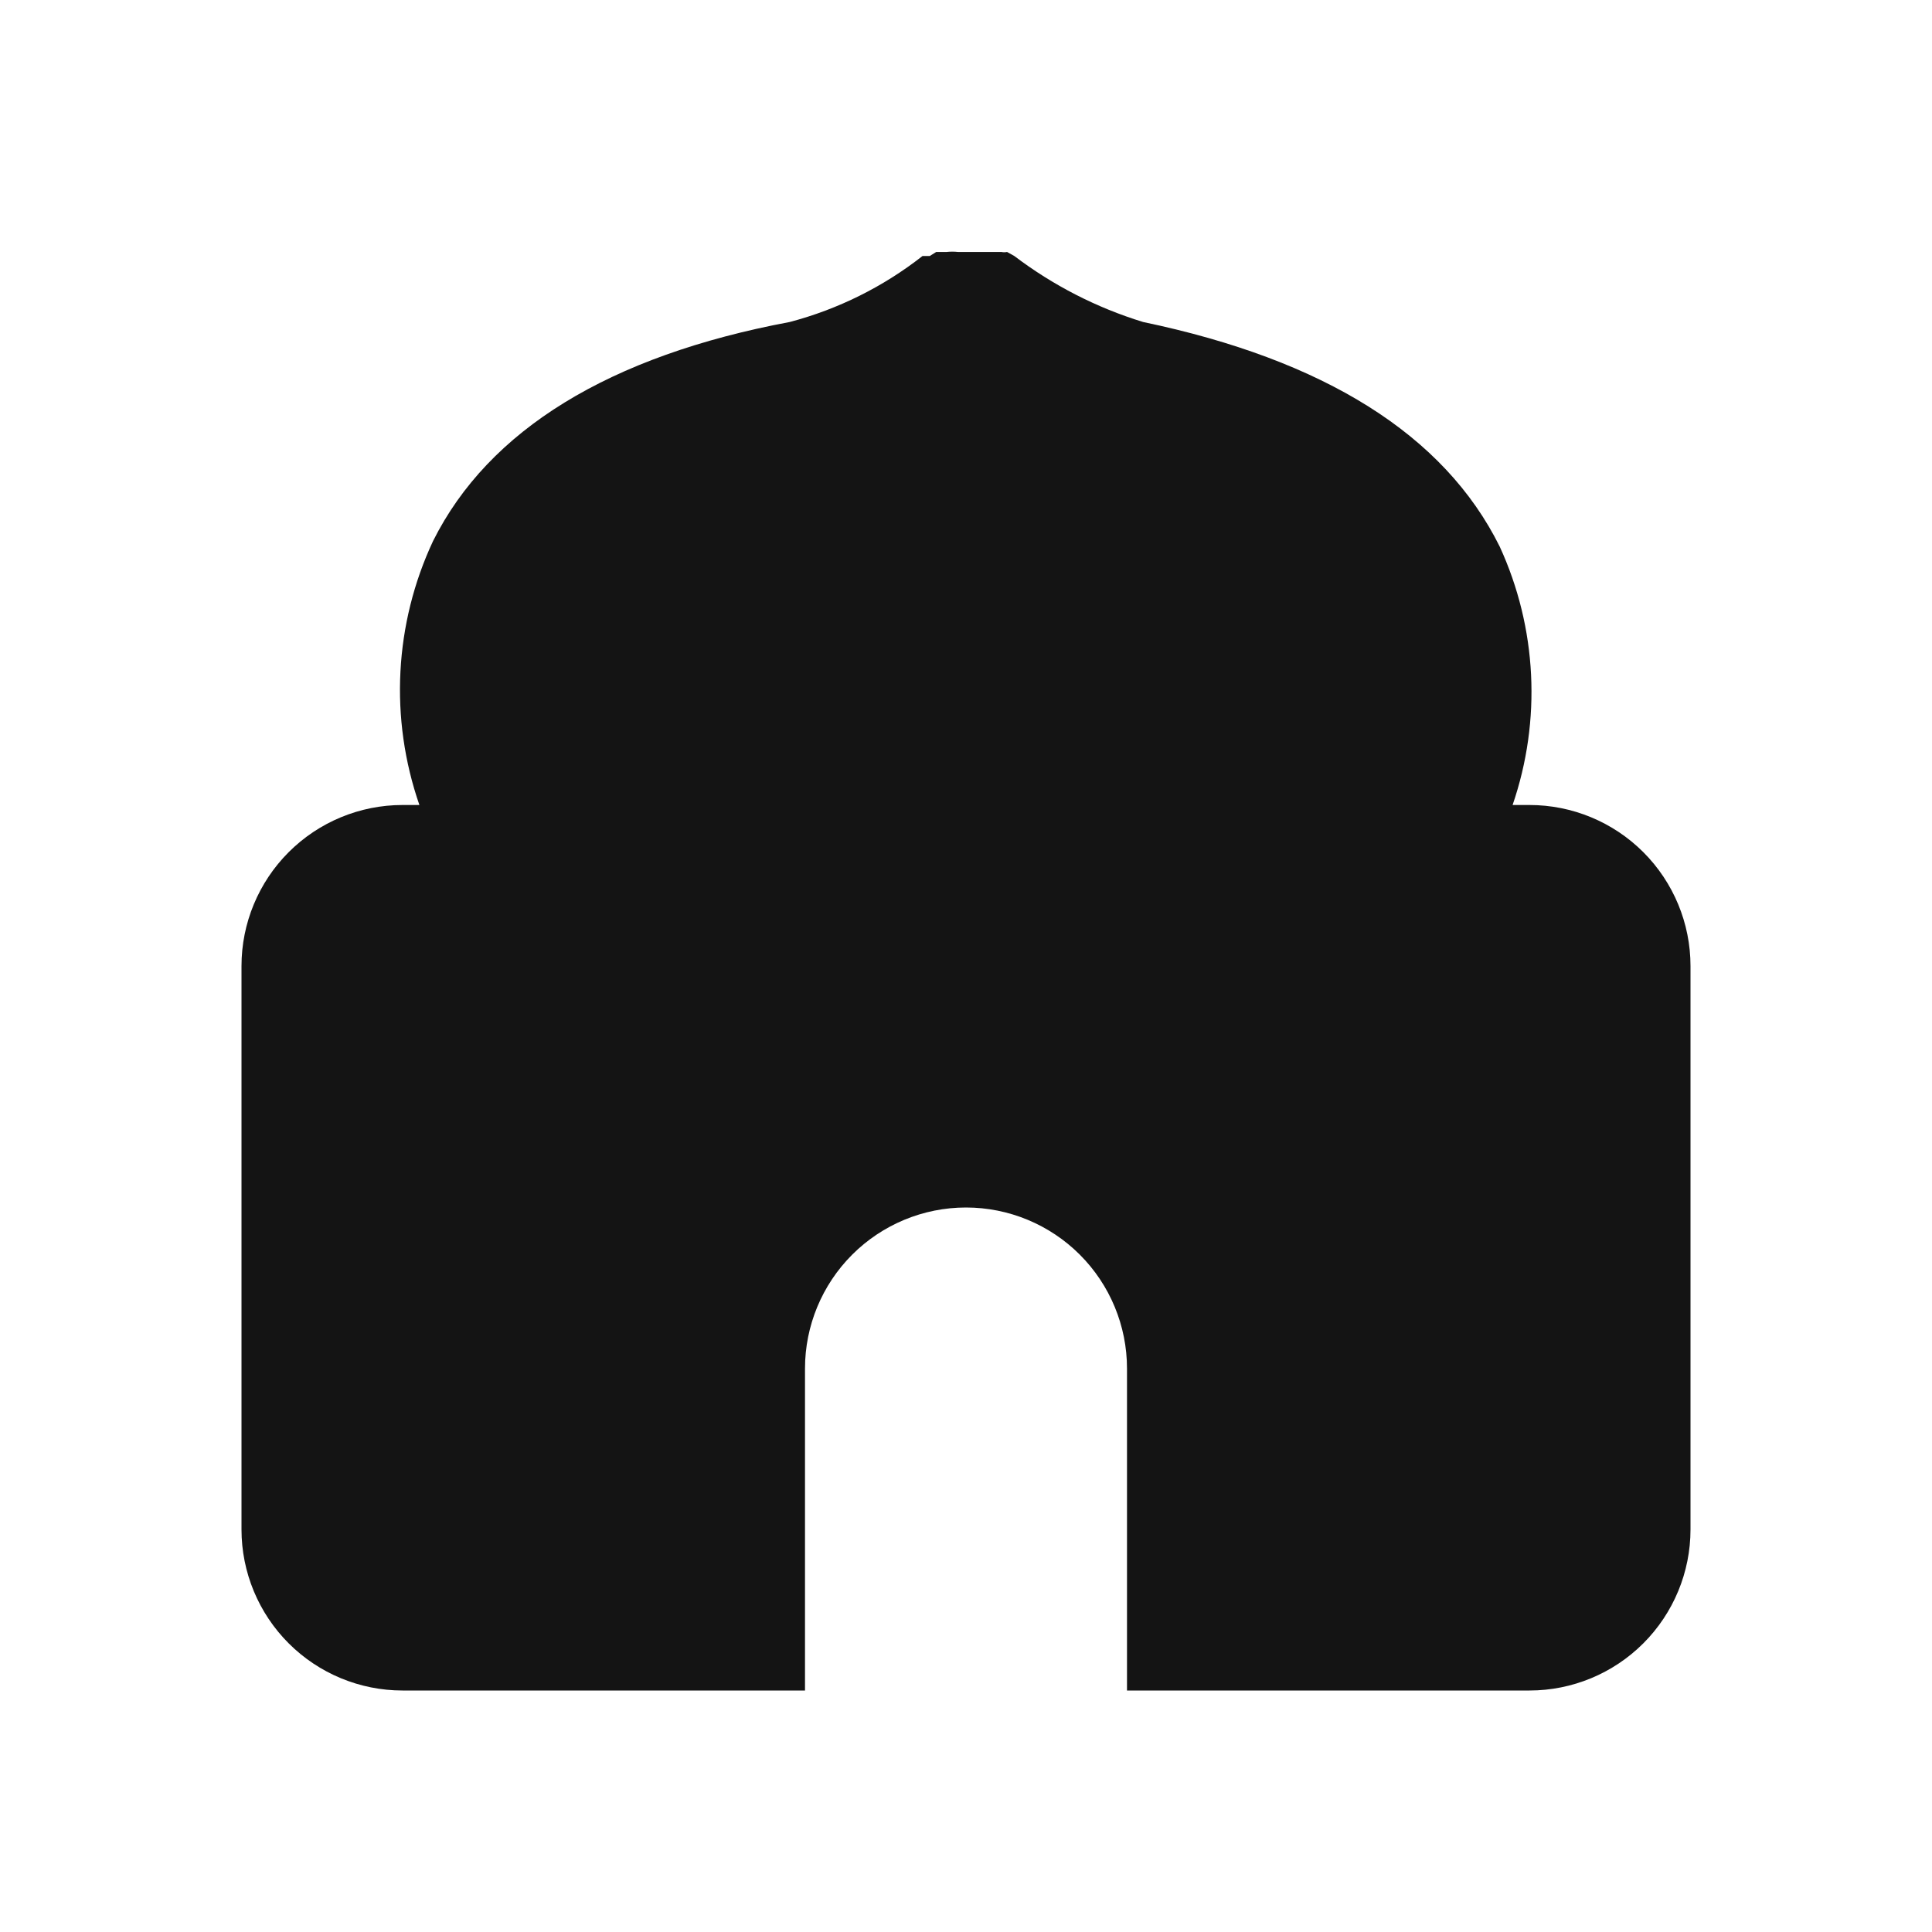 <svg width="24" height="24" viewBox="0 0 24 24" fill="none" xmlns="http://www.w3.org/2000/svg">
<path d="M19 10H18.79C19.151 8.949 19.094 7.8 18.63 6.79C17.94 5.4 16.45 4.47 14.2 4C13.623 3.823 13.081 3.545 12.6 3.18L12.51 3.13C12.487 3.135 12.463 3.135 12.44 3.13H12.29H12.17H11.9C11.853 3.125 11.807 3.125 11.76 3.13H11.63L11.55 3.18H11.46C10.972 3.563 10.41 3.842 9.81 4C7.57 4.42 6.07 5.34 5.38 6.72C4.898 7.749 4.837 8.926 5.21 10H5C4.47 10 3.961 10.211 3.586 10.586C3.211 10.961 3 11.47 3 12V19C3 19.53 3.211 20.039 3.586 20.414C3.961 20.789 4.47 21 5 21H10V17C10 16.47 10.211 15.961 10.586 15.586C10.961 15.211 11.47 15 12 15C12.53 15 13.039 15.211 13.414 15.586C13.789 15.961 14 16.47 14 17V21H19C19.53 21 20.039 20.789 20.414 20.414C20.789 20.039 21 19.53 21 19V12C21 11.47 20.789 10.961 20.414 10.586C20.039 10.211 19.53 10 19 10Z" fill="#141414"/>
</svg>
